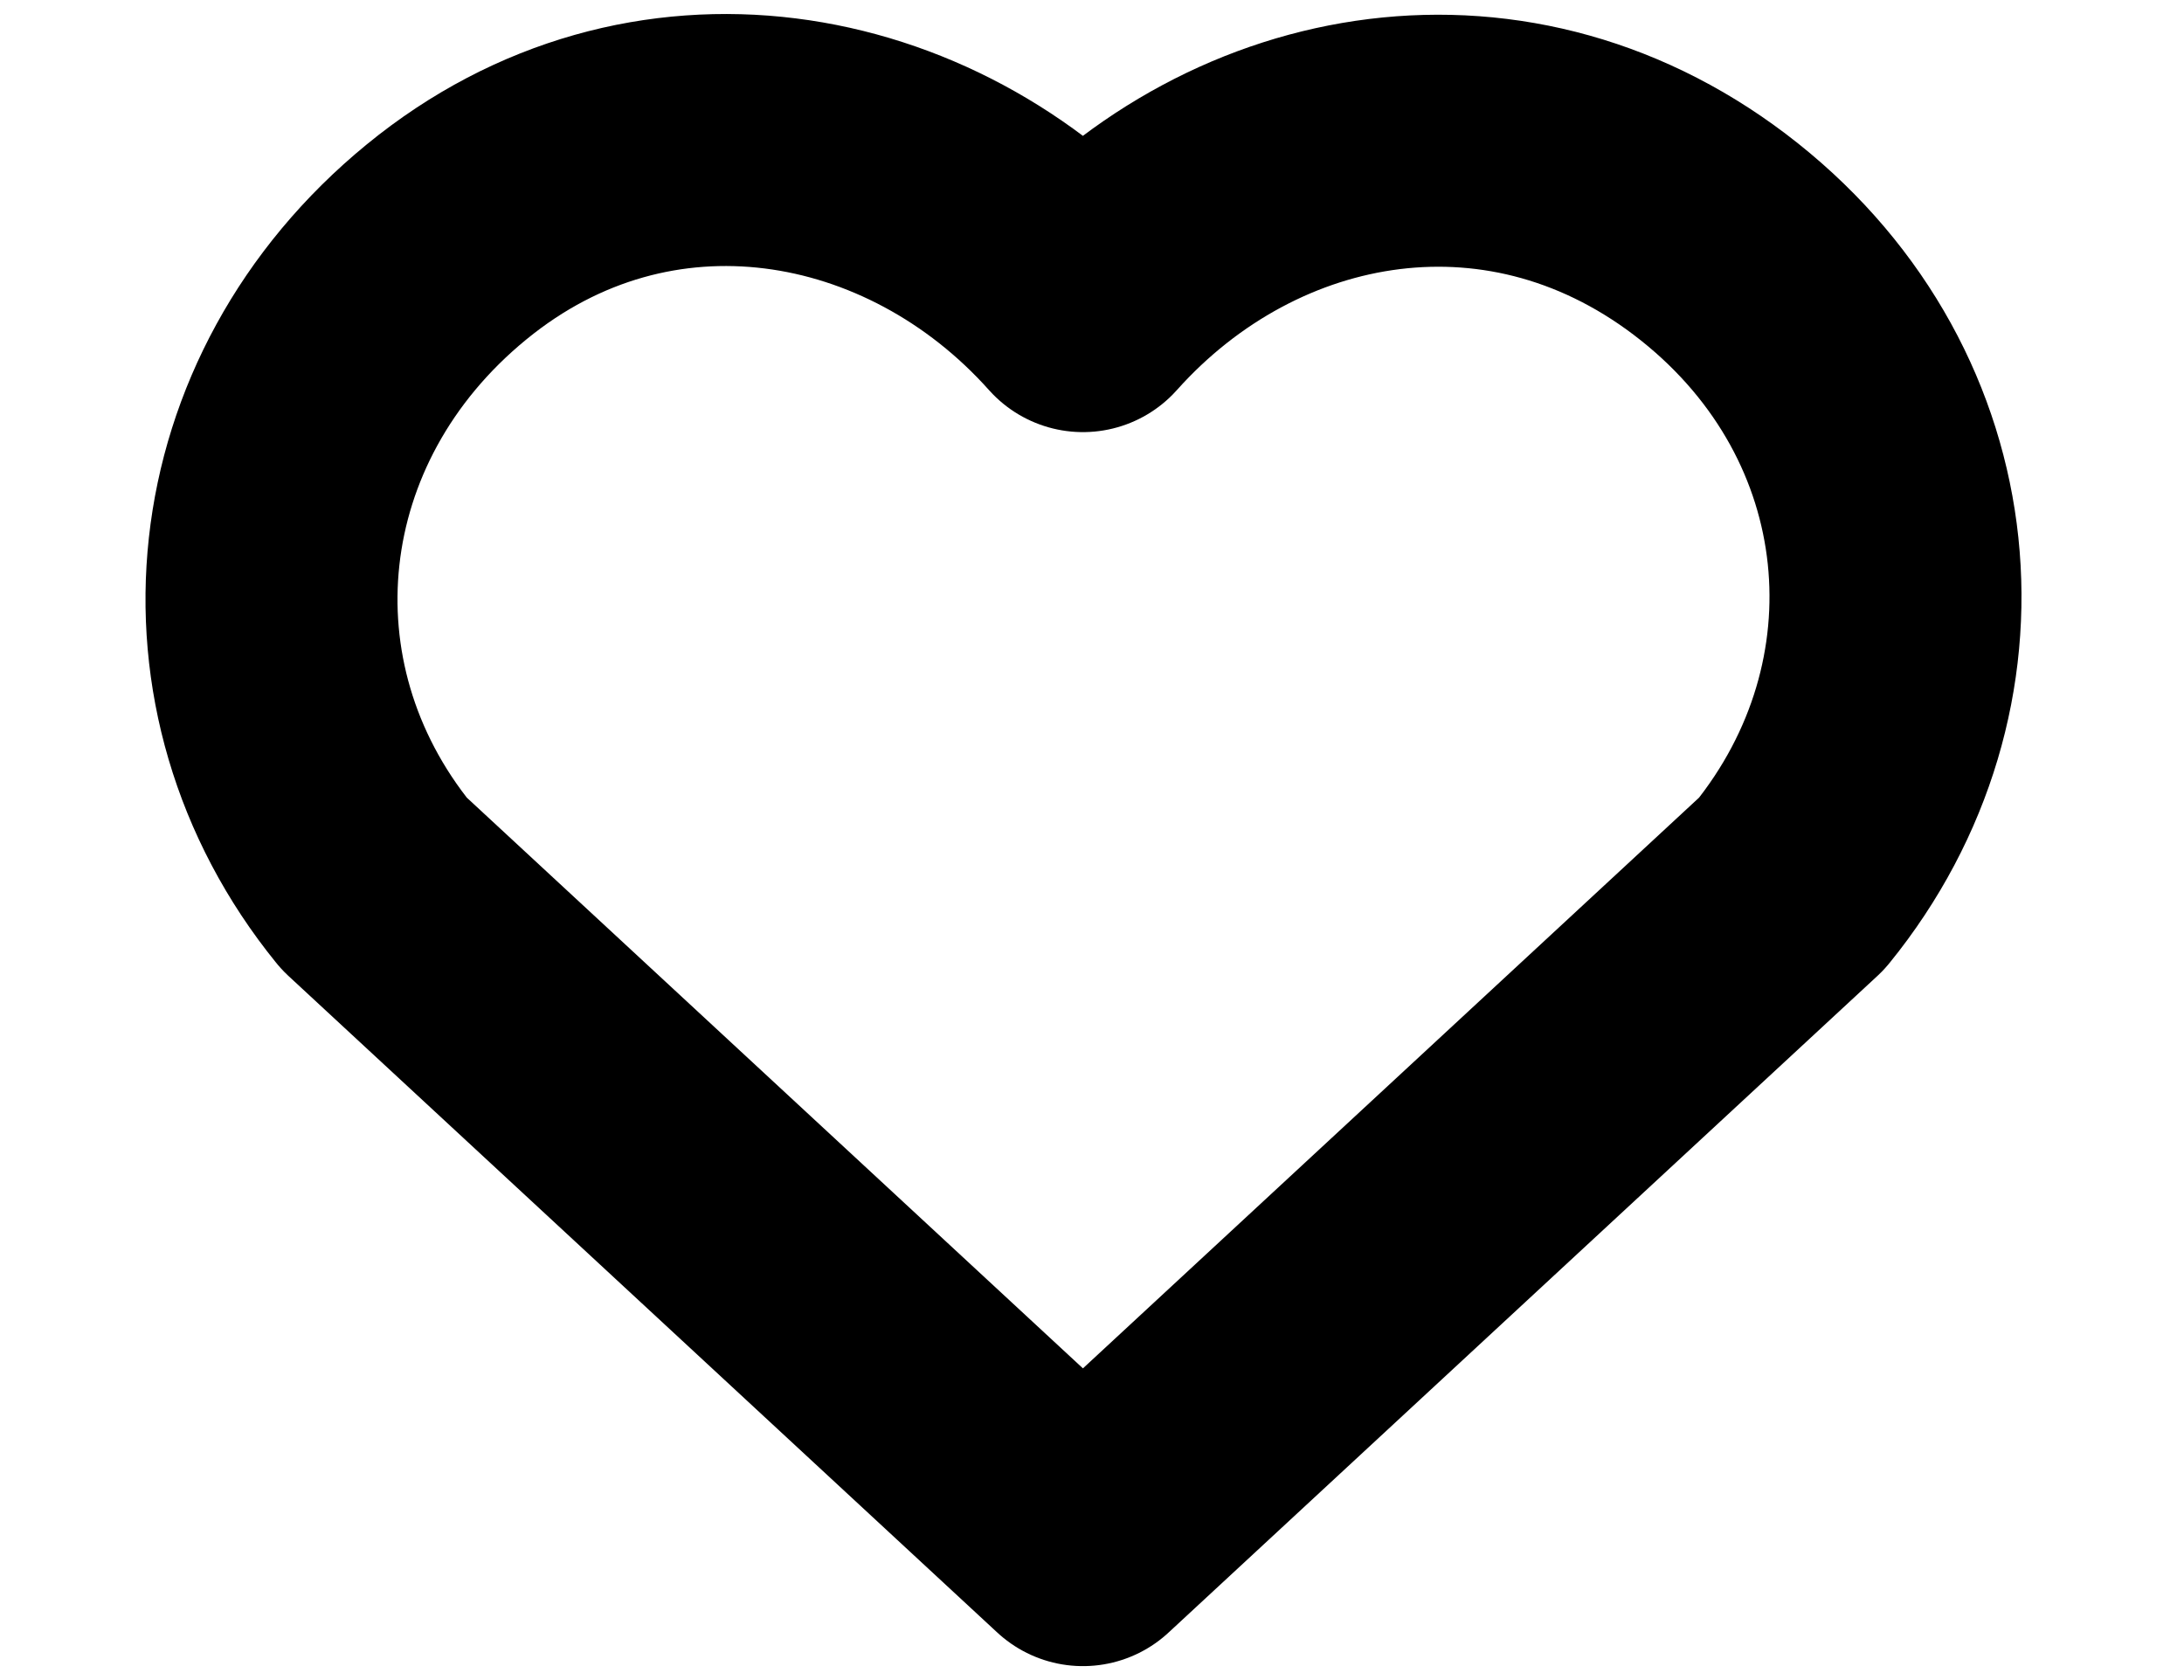 <svg width="13" height="10" viewBox="0 0 13 10" fill="none" xmlns="http://www.w3.org/2000/svg">
<path fill-rule="evenodd" clip-rule="evenodd" d="M6.446 1.822C5.48 0.74 3.868 0.449 2.658 1.44C1.447 2.431 1.276 4.088 2.227 5.259L6.446 9.167L10.665 5.259C11.616 4.088 11.466 2.42 10.235 1.44C9.003 0.459 7.413 0.74 6.446 1.822Z" stroke="currentColor" stroke-width="1.5" stroke-linecap="round" stroke-linejoin="round"/>
</svg>
